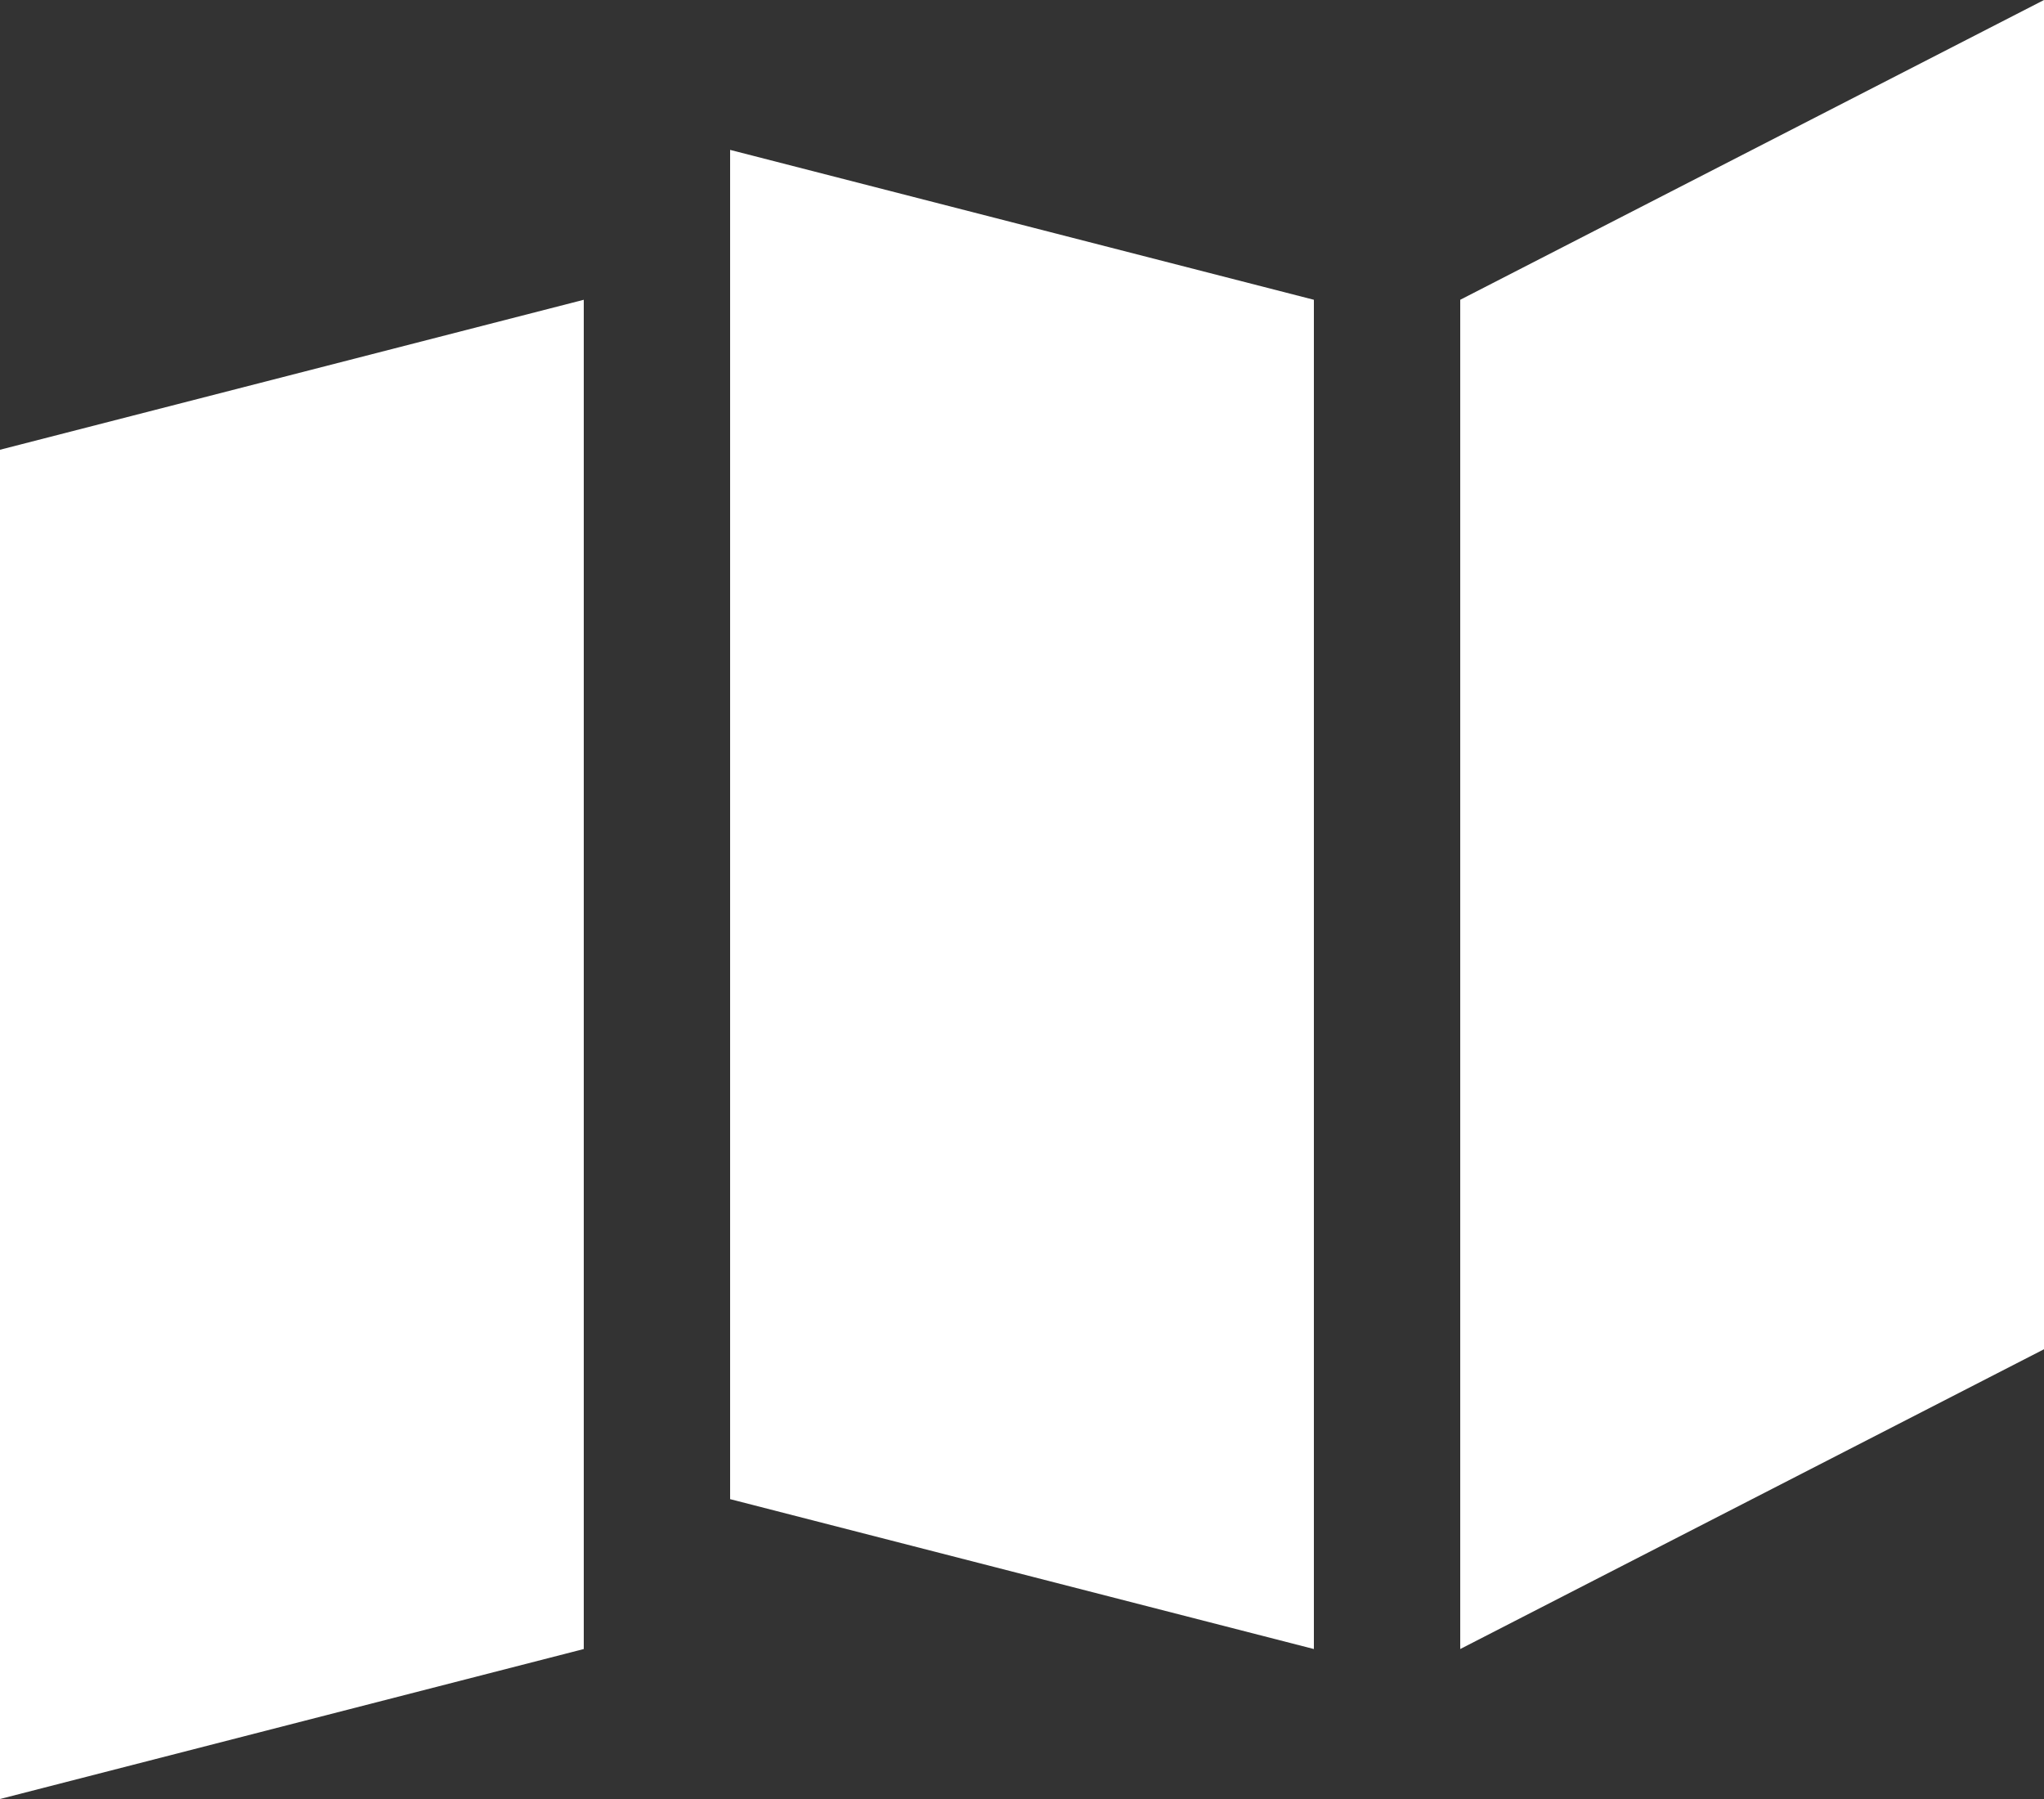 <svg xmlns="http://www.w3.org/2000/svg" width="25" height="22" viewBox="0 0 25 22">
  <rect x="0" y="0" width="25" height="22" fill="#333333" stroke="none"/>
  <defs>
    <style>
      .cls-1 {
        fill: #fff;
        fill-rule: evenodd;
      }
    </style>
  </defs>
  <path id="btn_map" class="cls-1" d="M2278,806.5l7.14-1.834v16.5L2278,823V806.5Zm17.86-1.834L2303,801v16.5l-7.14,3.666v-16.5Zm-8.93-1.833,7.14,1.833v16.5l-7.14-1.833v-16.5Z" transform="translate(-2278 -801)"/>
</svg>